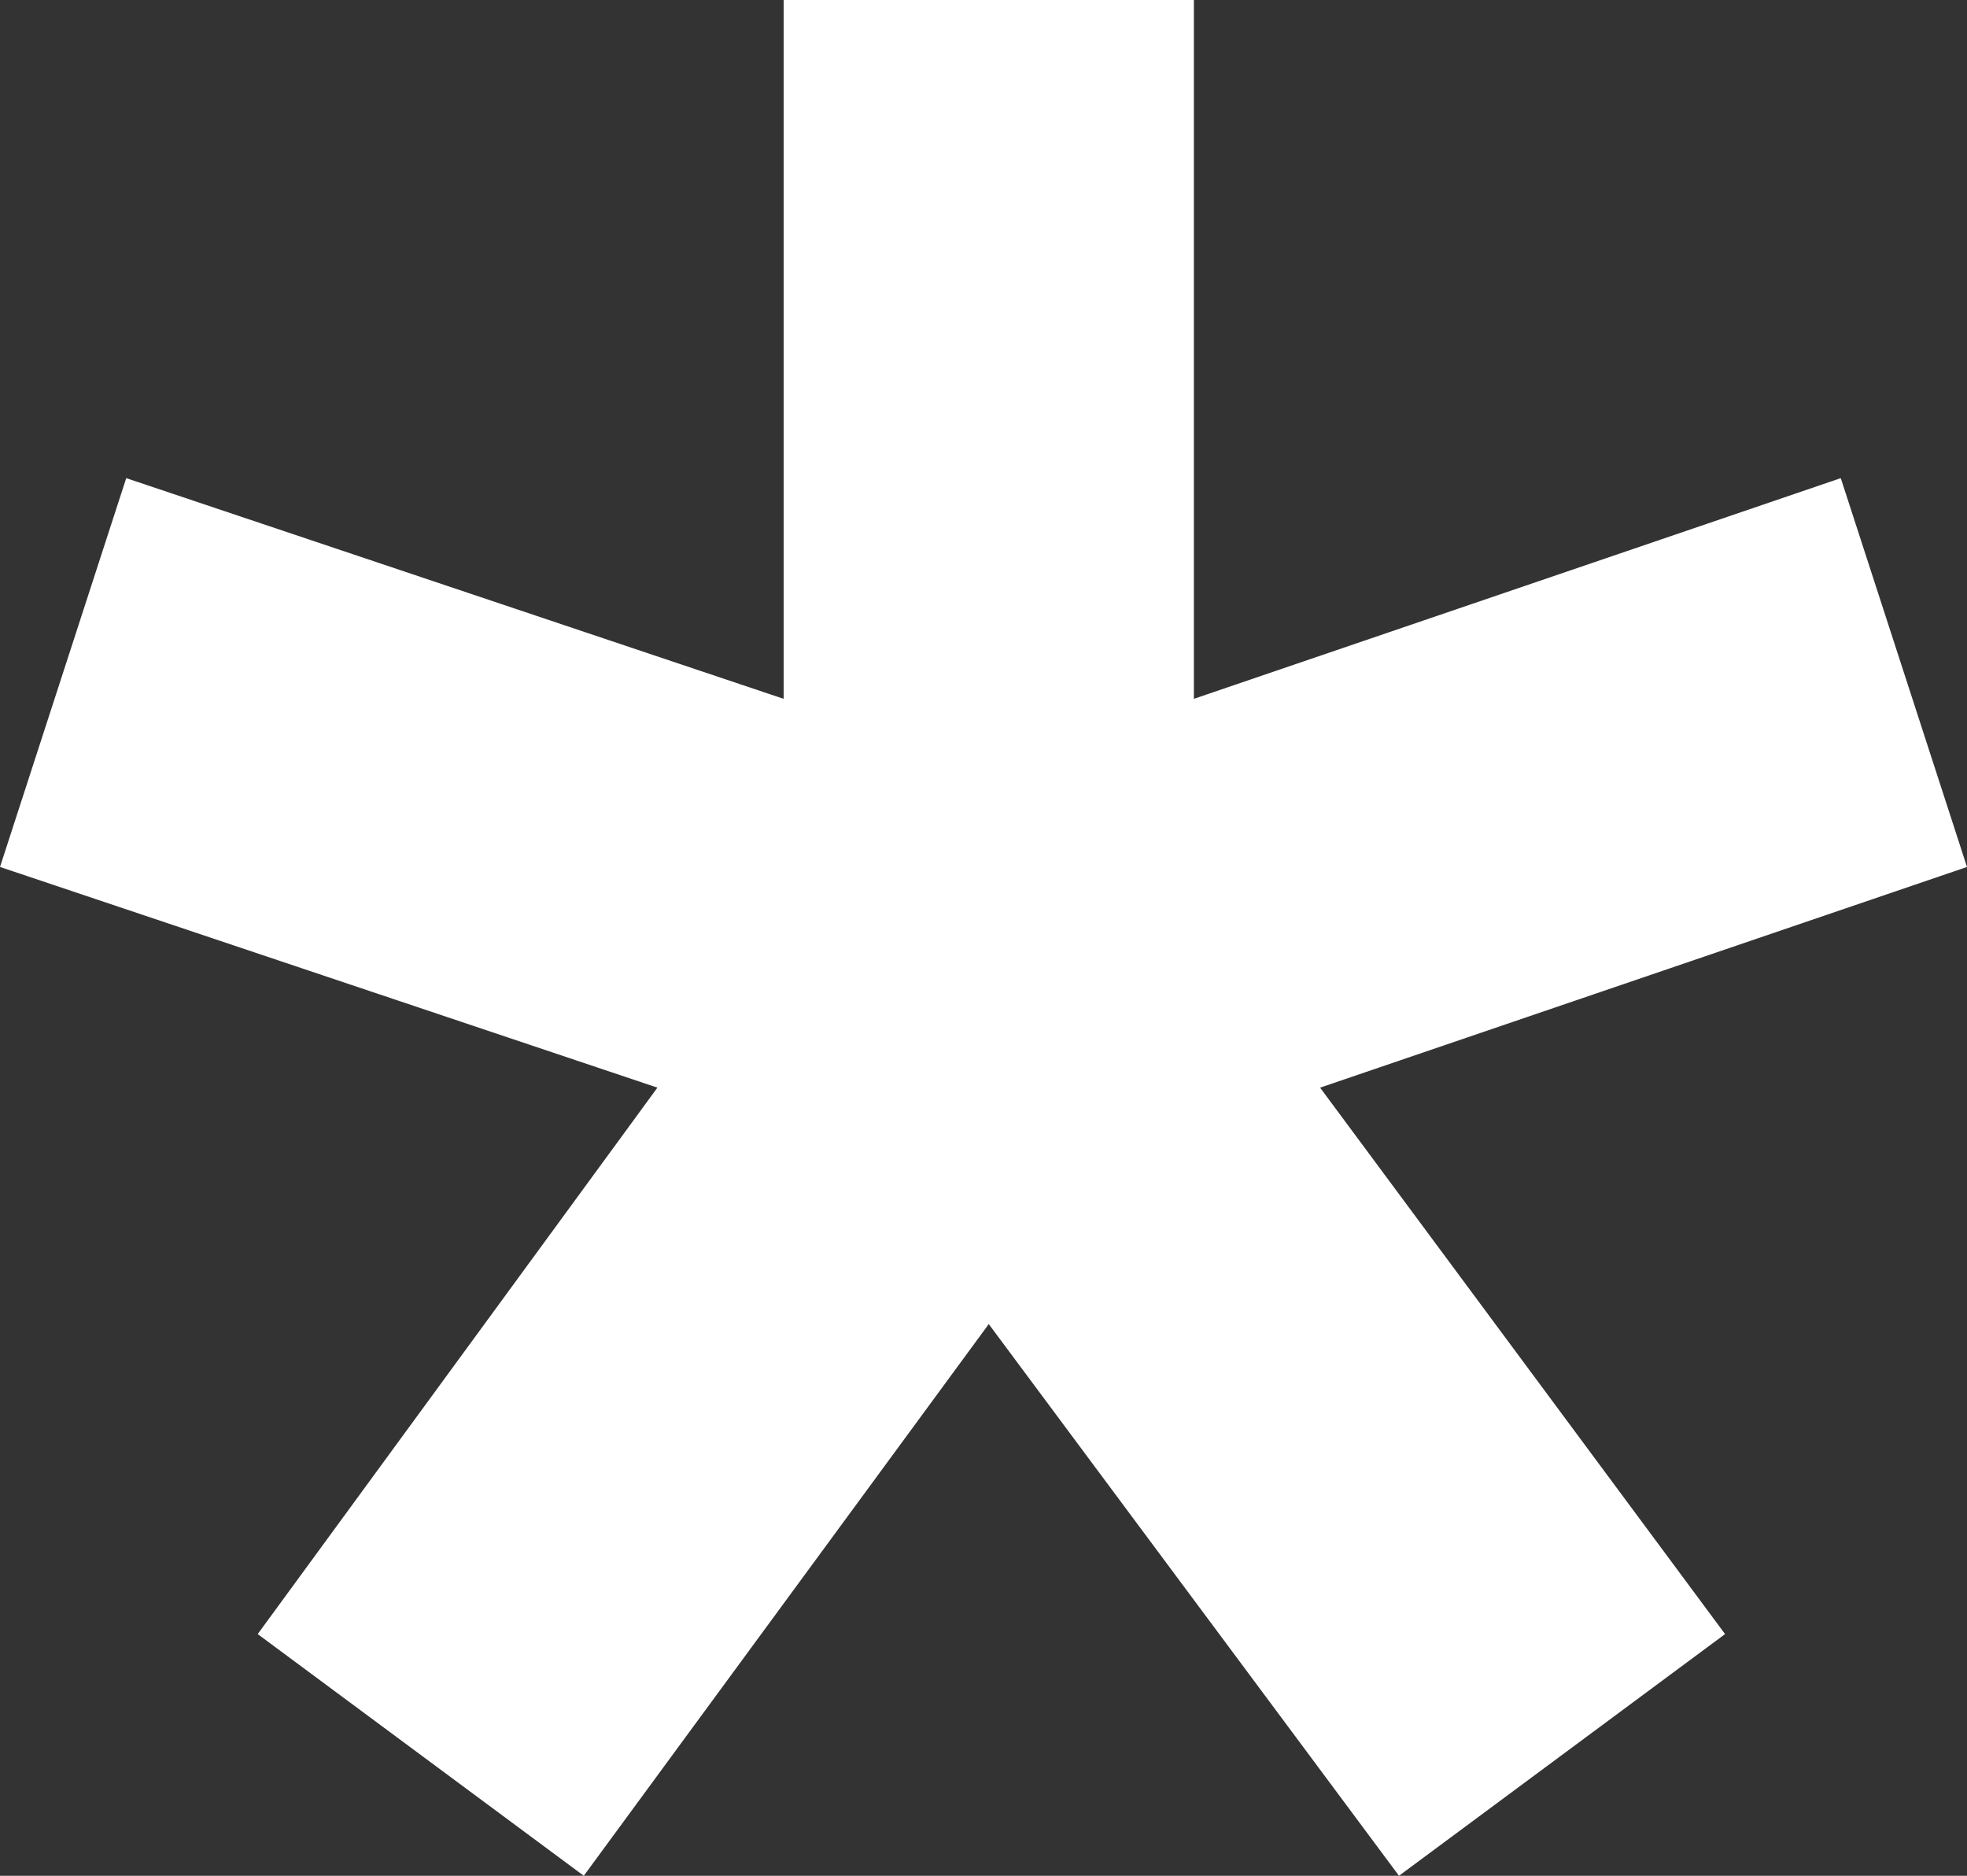 <?xml version="1.0" encoding="UTF-8"?>
<svg width="215px" height="205px" viewBox="0 0 215 205" version="1.1" xmlns="http://www.w3.org/2000/svg" xmlns:xlink="http://www.w3.org/1999/xlink">
    <rect x="0" y="0" width="215" height="205" fill="#333333" stroke="none"/>
    <!-- Generator: Sketch 49.2 (51160) - http://www.bohemiancoding.com/sketch -->
    <title>Ass_smallfill</title>
    <desc>Created with Sketch.</desc>
    <defs></defs>
    <g id="Cat's-Ass-concepts" stroke="none" stroke-width="1" fill="none" fill-rule="evenodd">
        <g id="Concept-02" transform="translate(-127, -1854)" fill="#FFFFFF">
            <polygon id="Ass_smallfill" points="279.914 2059 315.556 2032.585 271.291 1972.866 342 1948.748 328.203 1906.255 257.495 1930.373 257.495 1854 212.655 1854 212.655 1930.373 140.797 1906.255 127 1948.748 198.858 1972.866 155.168 2032.585 190.81 2059 235.075 1998.706"></polygon>
        </g>
    </g>
</svg>